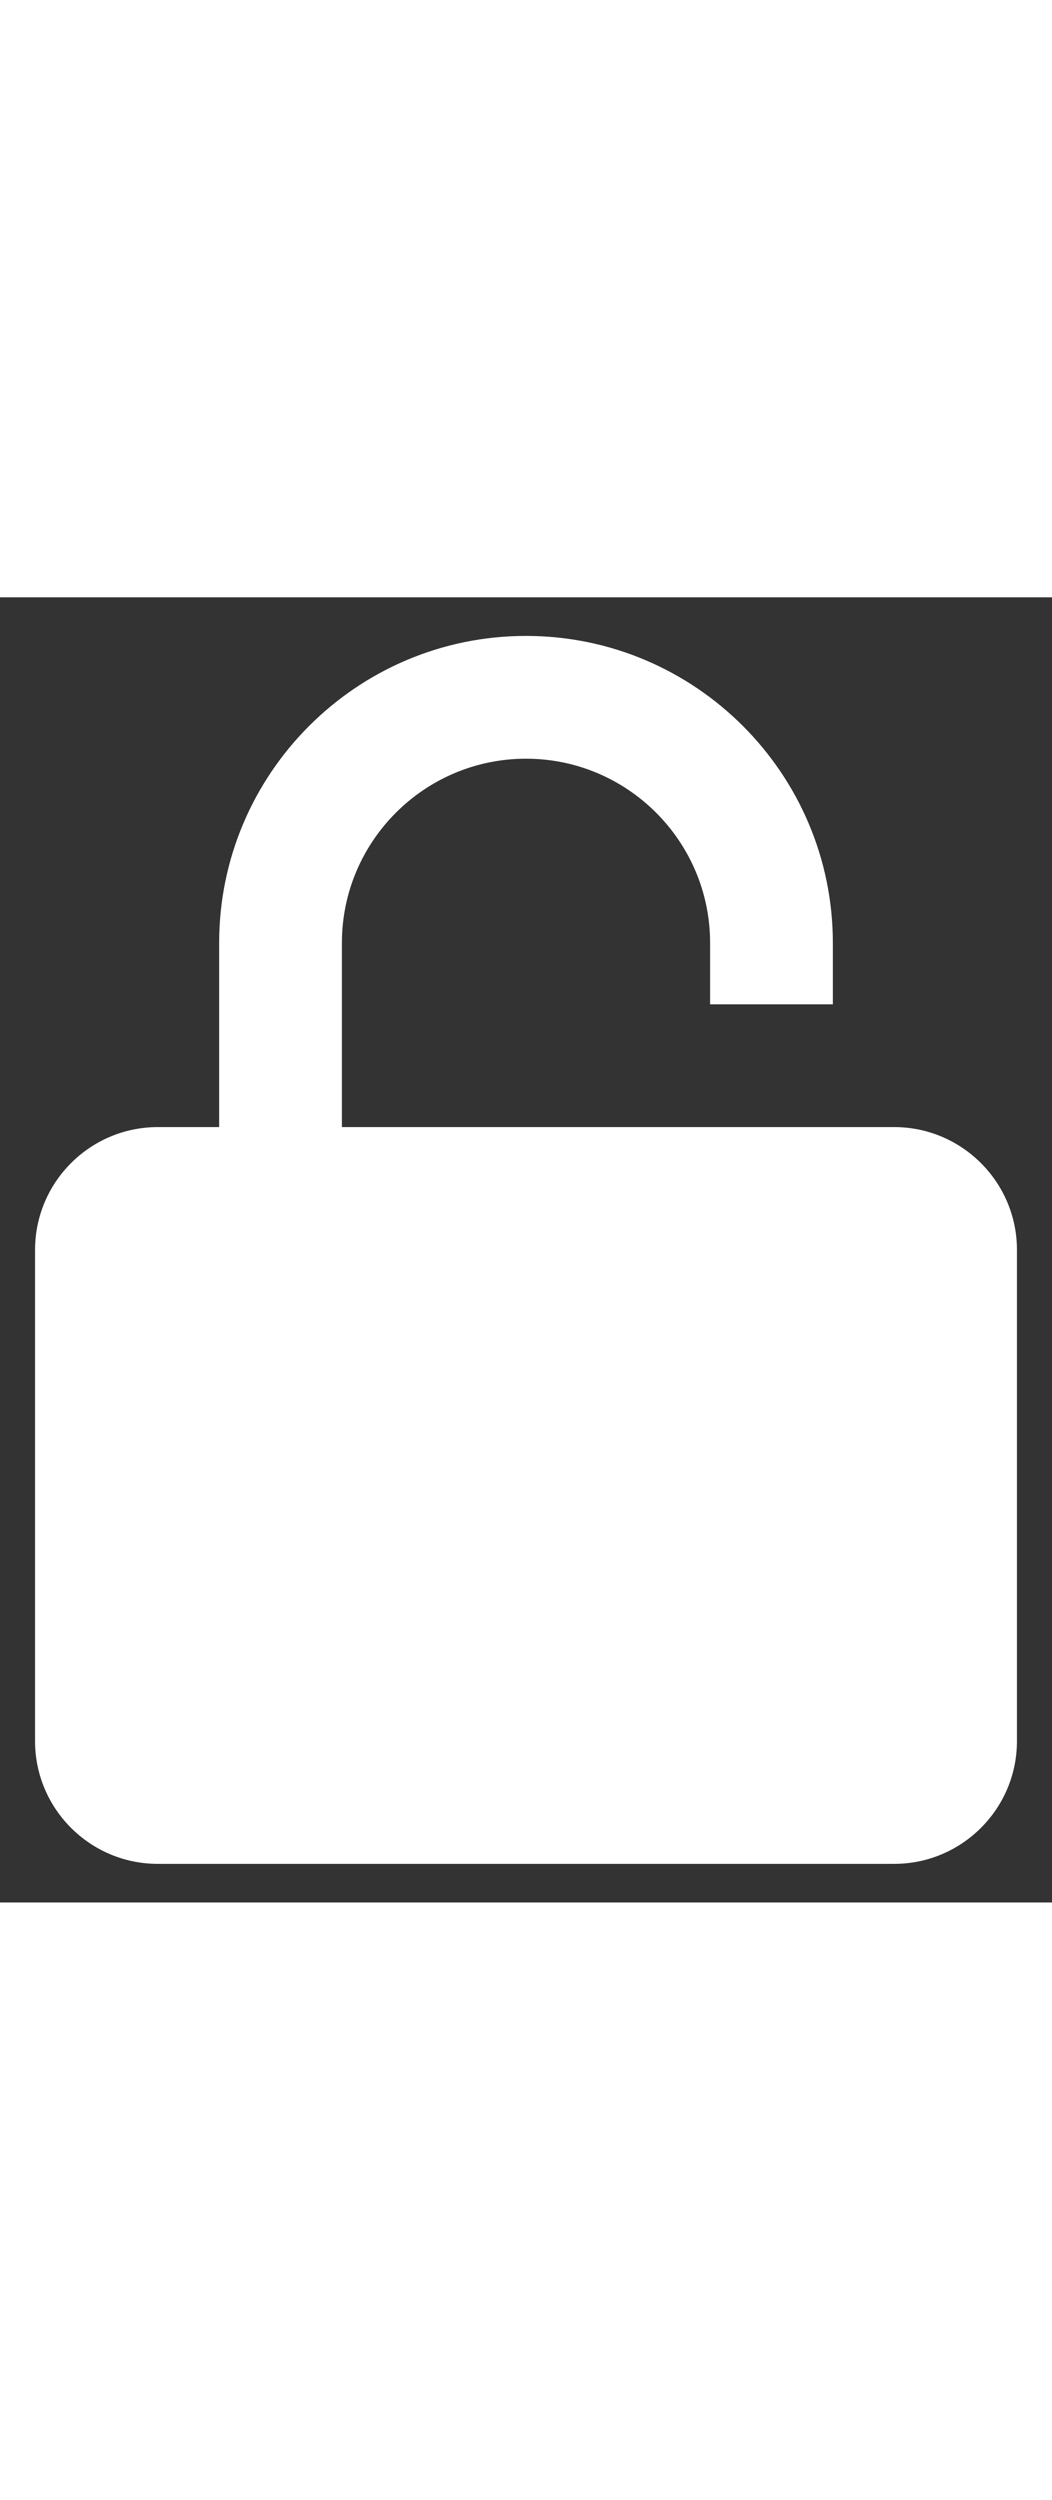 <svg width="0.8" height="1.9" viewBox="0 0 25 31" fill="none" xmlns="http://www.w3.org/2000/svg">
<rect x="0" y="0" width="25" height="31" fill="#333333" stroke="none"/>
<path d="M19.792 9.667V8.208C19.792 4.188 16.521 0.917 12.5 0.917C8.479 0.917 5.208 4.188 5.208 8.208V12.583H3.75C2.141 12.583 0.833 13.892 0.833 15.5V27.167C0.833 28.775 2.141 30.083 3.75 30.083H21.25C22.858 30.083 24.167 28.775 24.167 27.167V15.5C24.167 13.892 22.858 12.583 21.25 12.583H8.125V8.208C8.125 5.796 10.088 3.833 12.5 3.833C14.912 3.833 16.875 5.796 16.875 8.208V9.667H19.792Z" fill="white"/>
</svg>
